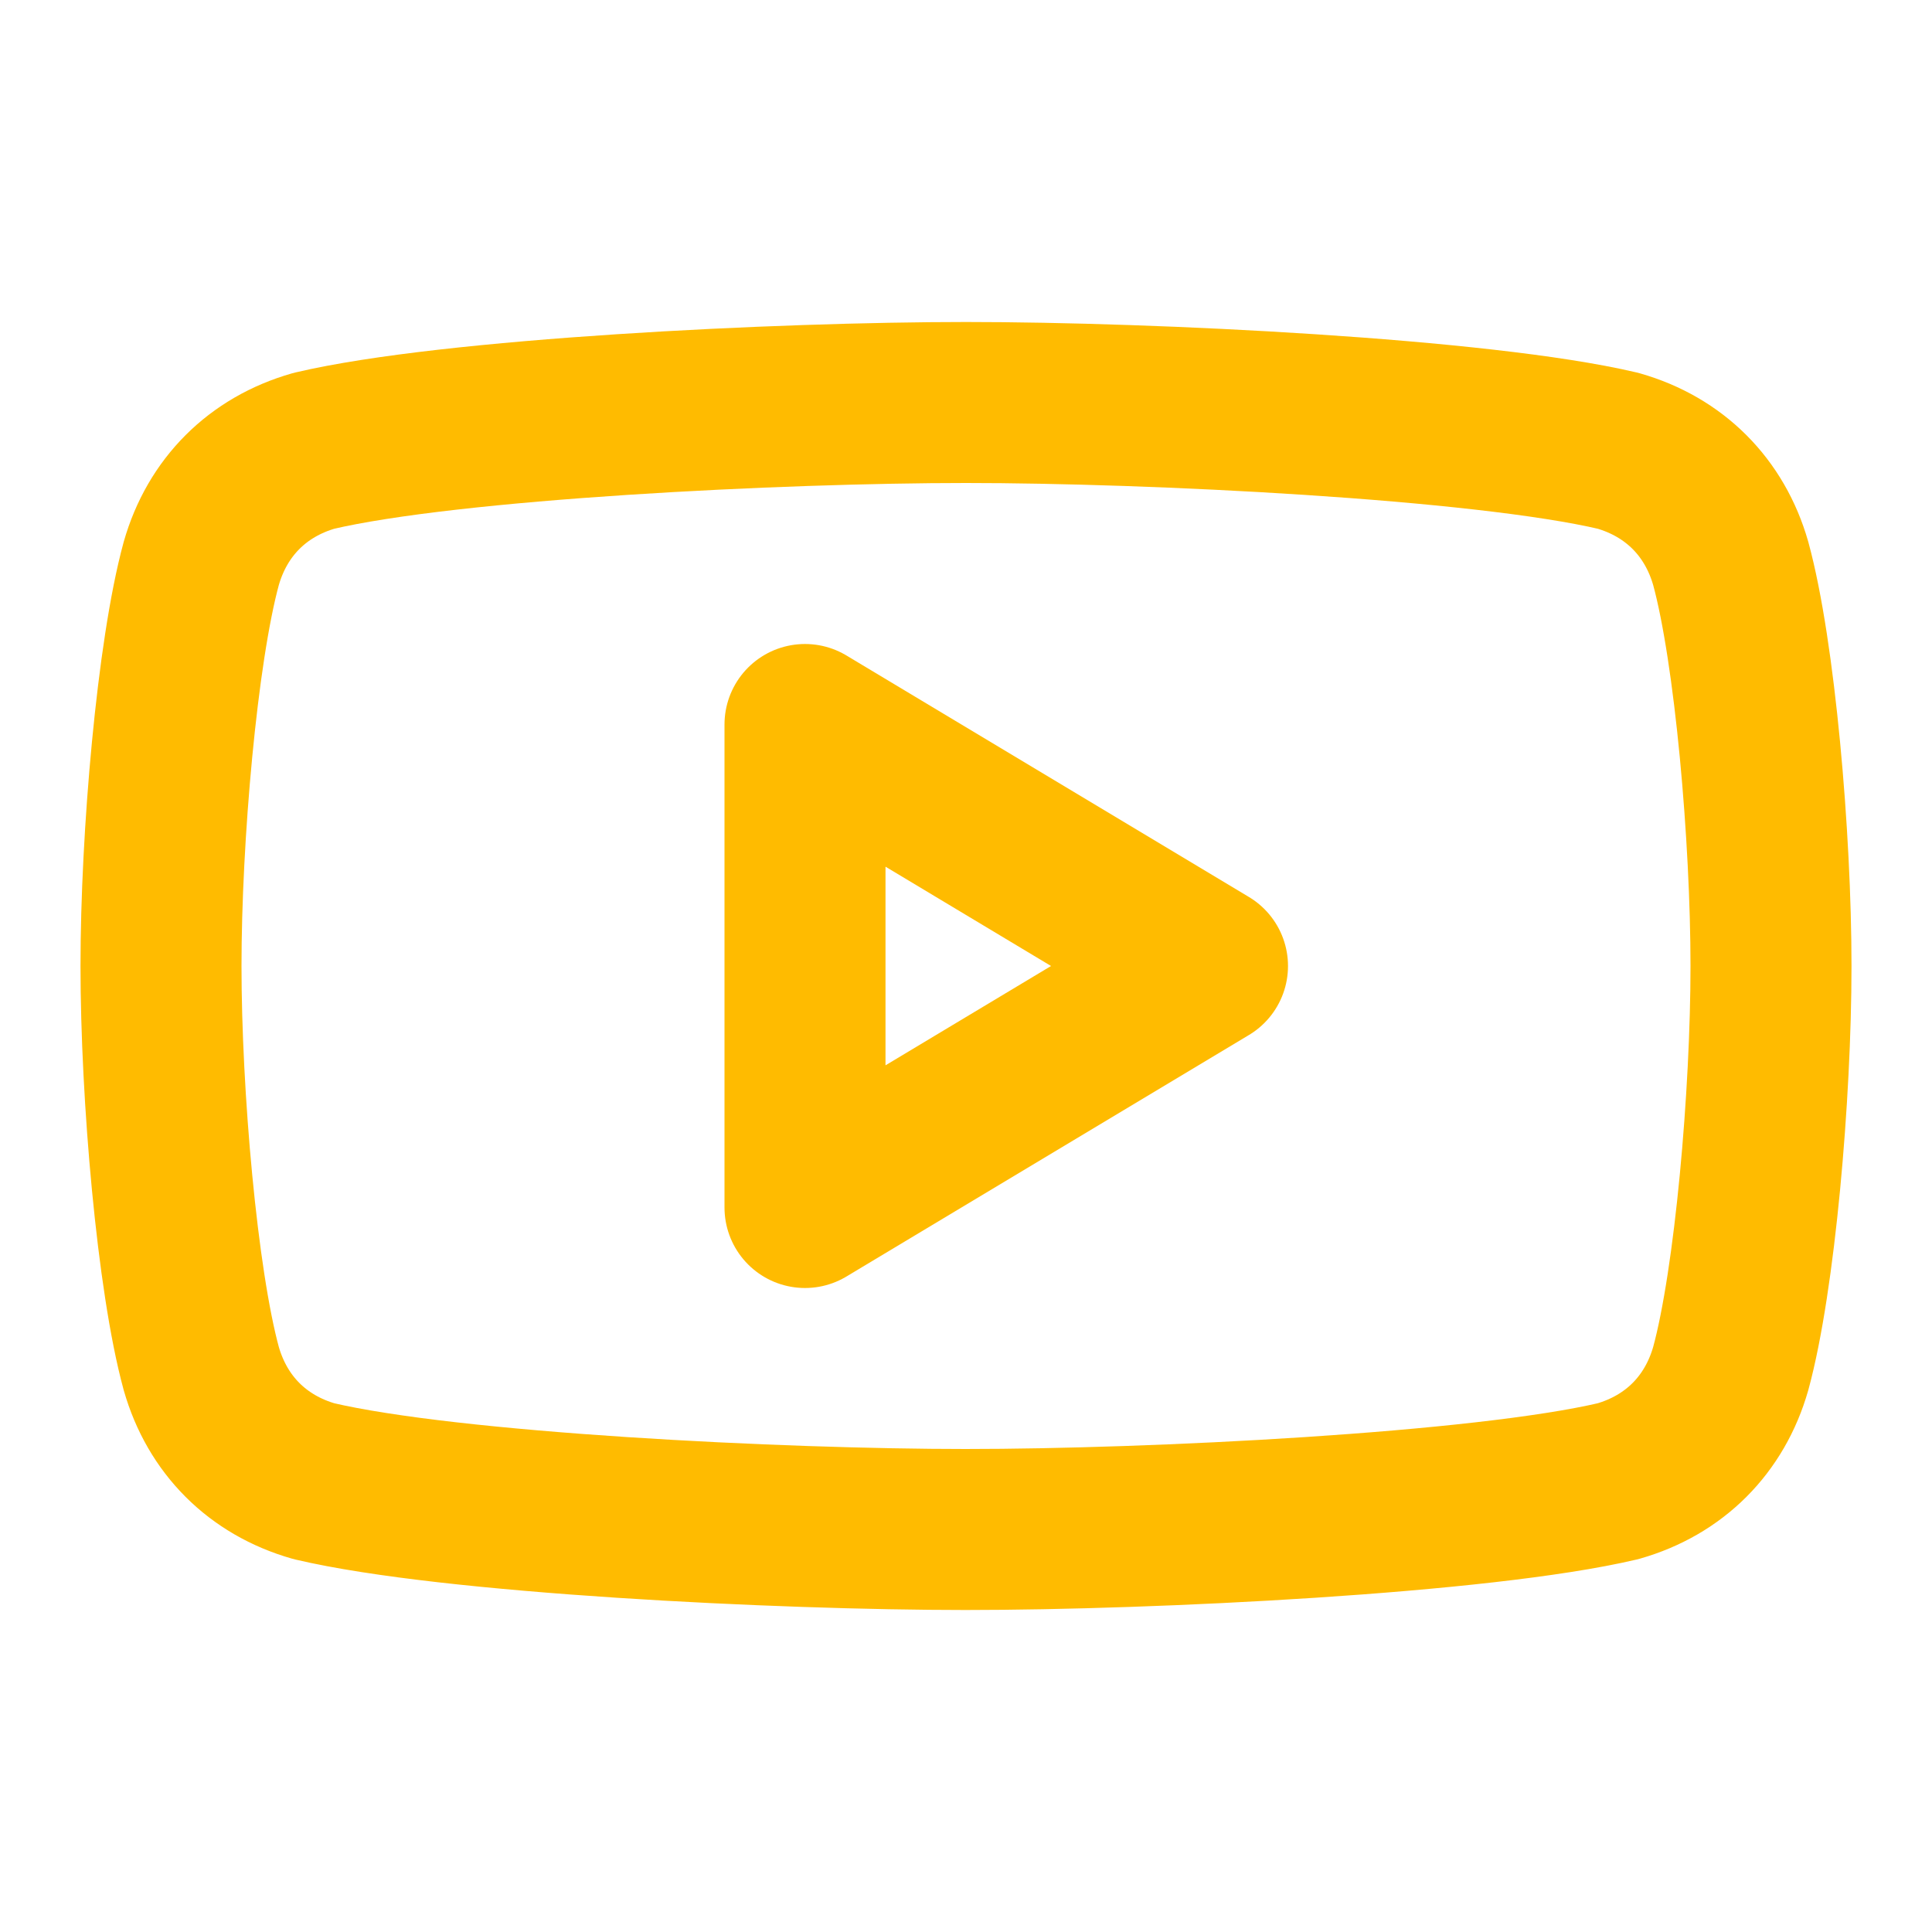 <svg xmlns="http://www.w3.org/2000/svg" width="24" height="24" viewBox="0 0 24 24" fill="none" stroke="#FFBB00" stroke-width="2" stroke-linecap="round" stroke-linejoin="round">
  <path d="M12 19c-2.3 0-6.4-.2-8.1-.6-.7-.2-1.2-.7-1.4-1.4-.3-1.1-.5-3.4-.5-5s.2-3.9.5-5c.2-.7.7-1.2 1.4-1.4C5.6 5.2 9.7 5 12 5s6.4.2 8.1.6c.7.2 1.2.7 1.4 1.4.3 1.1.5 3.4.5 5s-.2 3.9-.5 5c-.2.7-.7 1.2-1.4 1.4-1.7.4-5.8.6-8.1.6 0 0 0 0 0 0z"></path>
  <polygon points="10 15 15 12 10 9"></polygon>

</svg>